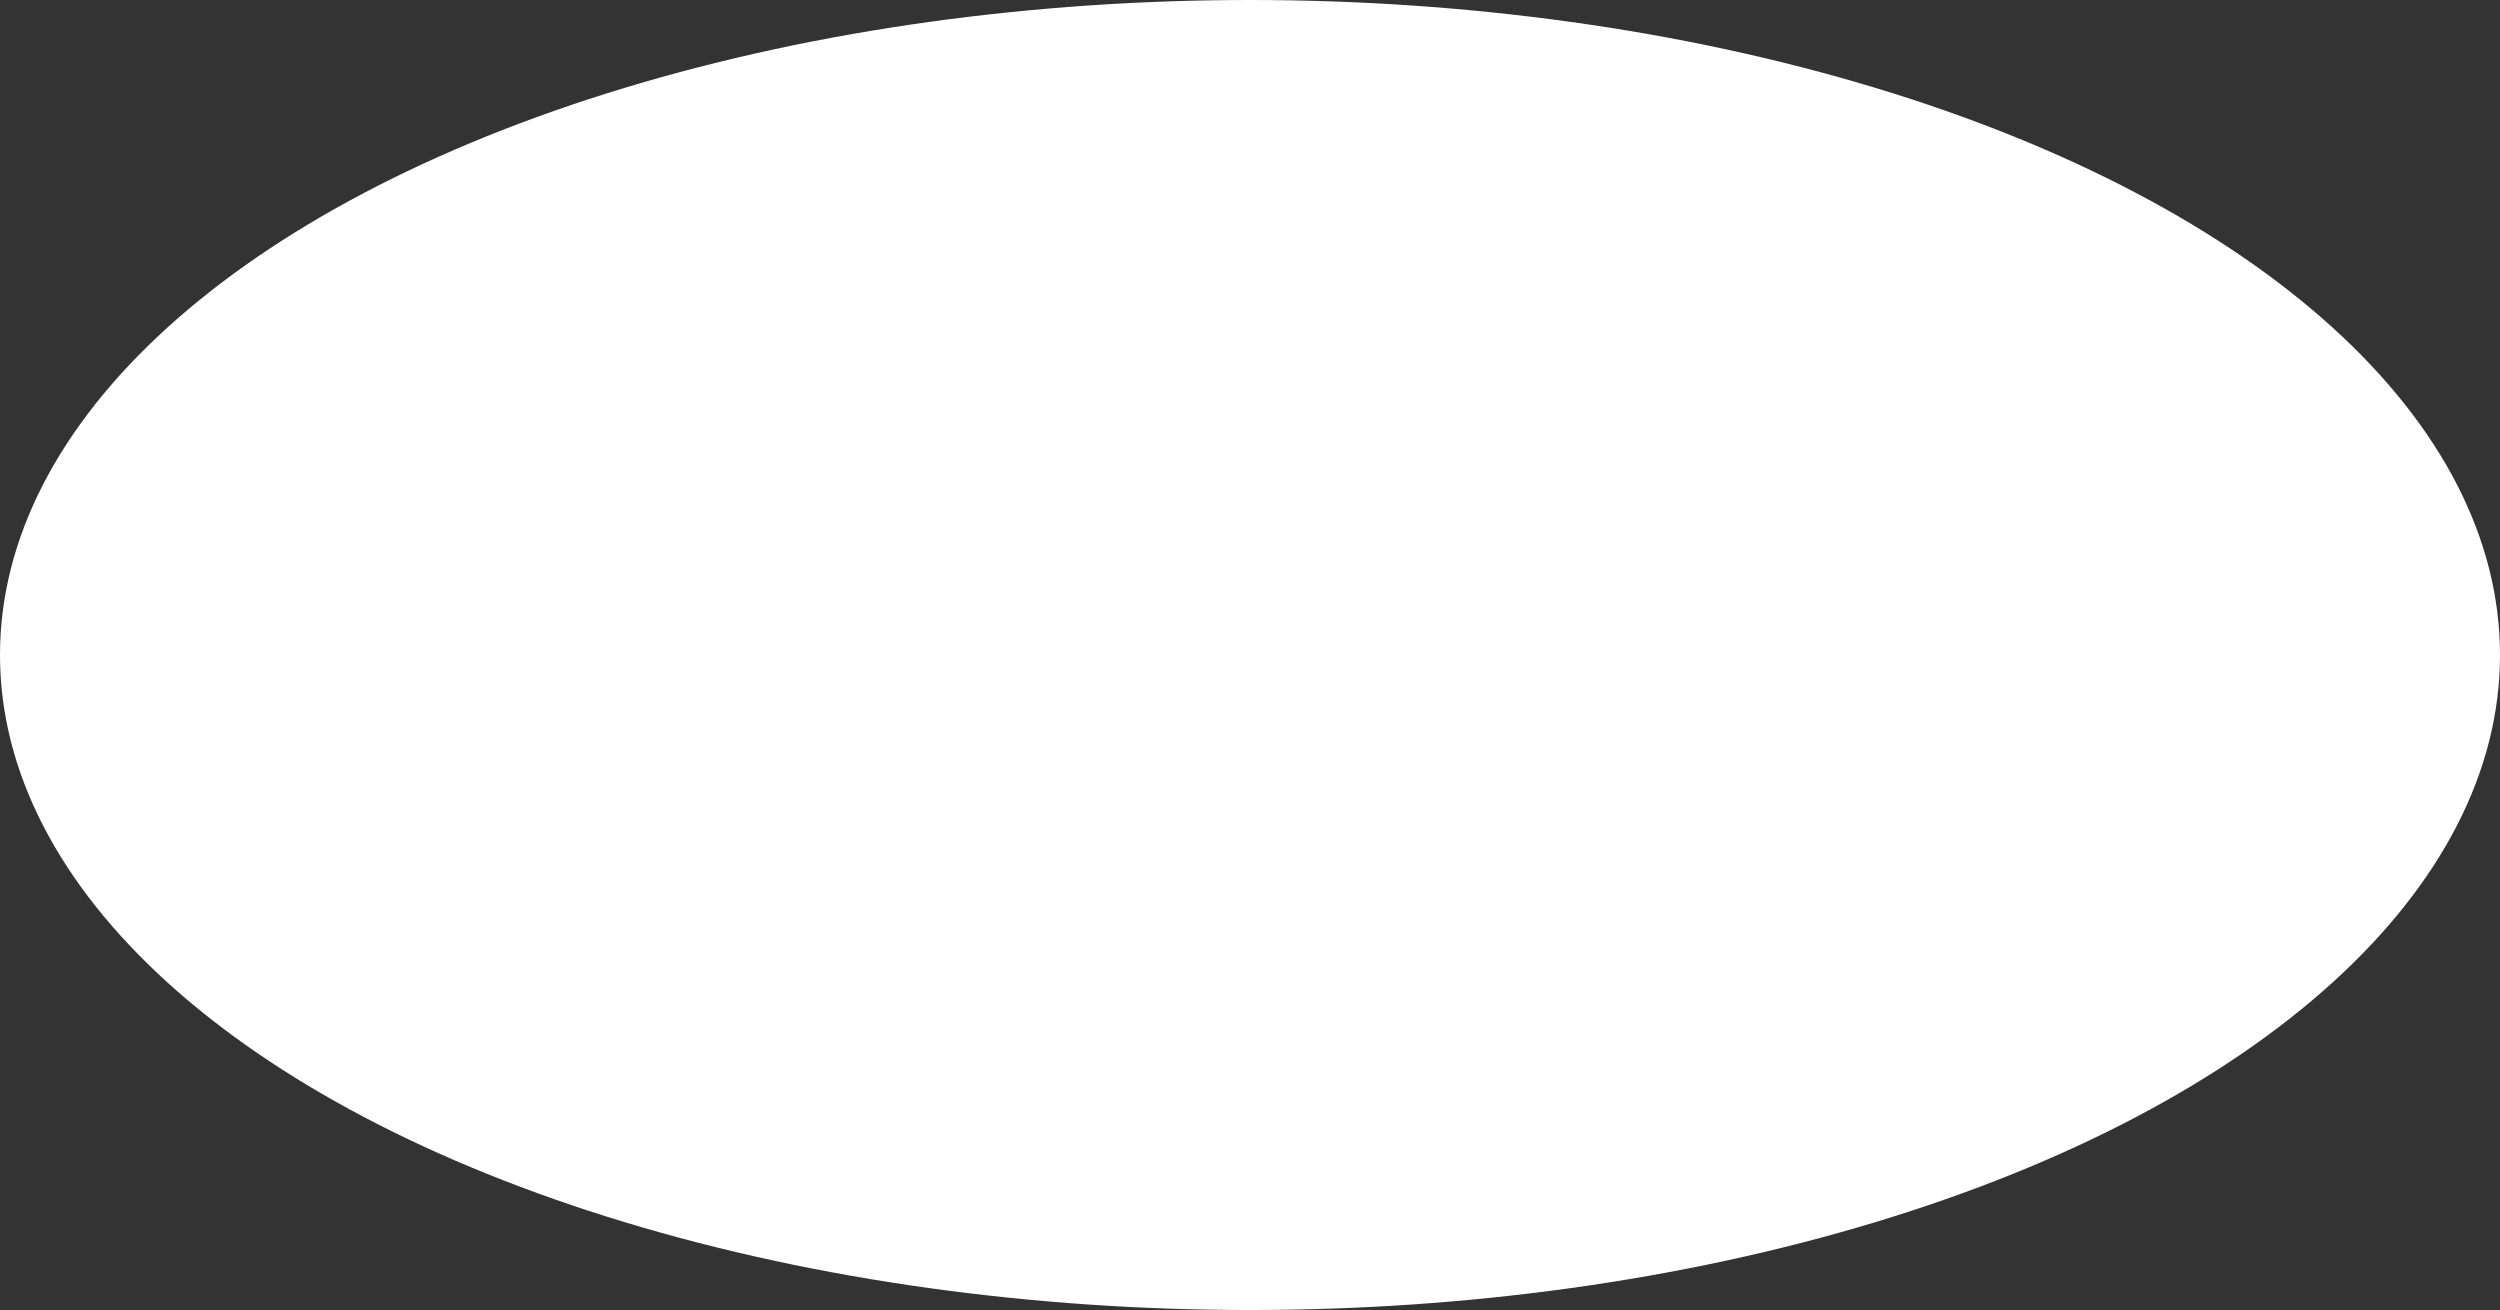 <svg width="2687" height="1408" viewBox="0 0 2687 1408" fill="none" xmlns="http://www.w3.org/2000/svg">
<rect x="0" y="0" width="2687" height="1408" fill="#333333" stroke="none"/>
<ellipse cx="1343.5" cy="704" rx="1343.5" ry="704" fill="white"/>
</svg>
